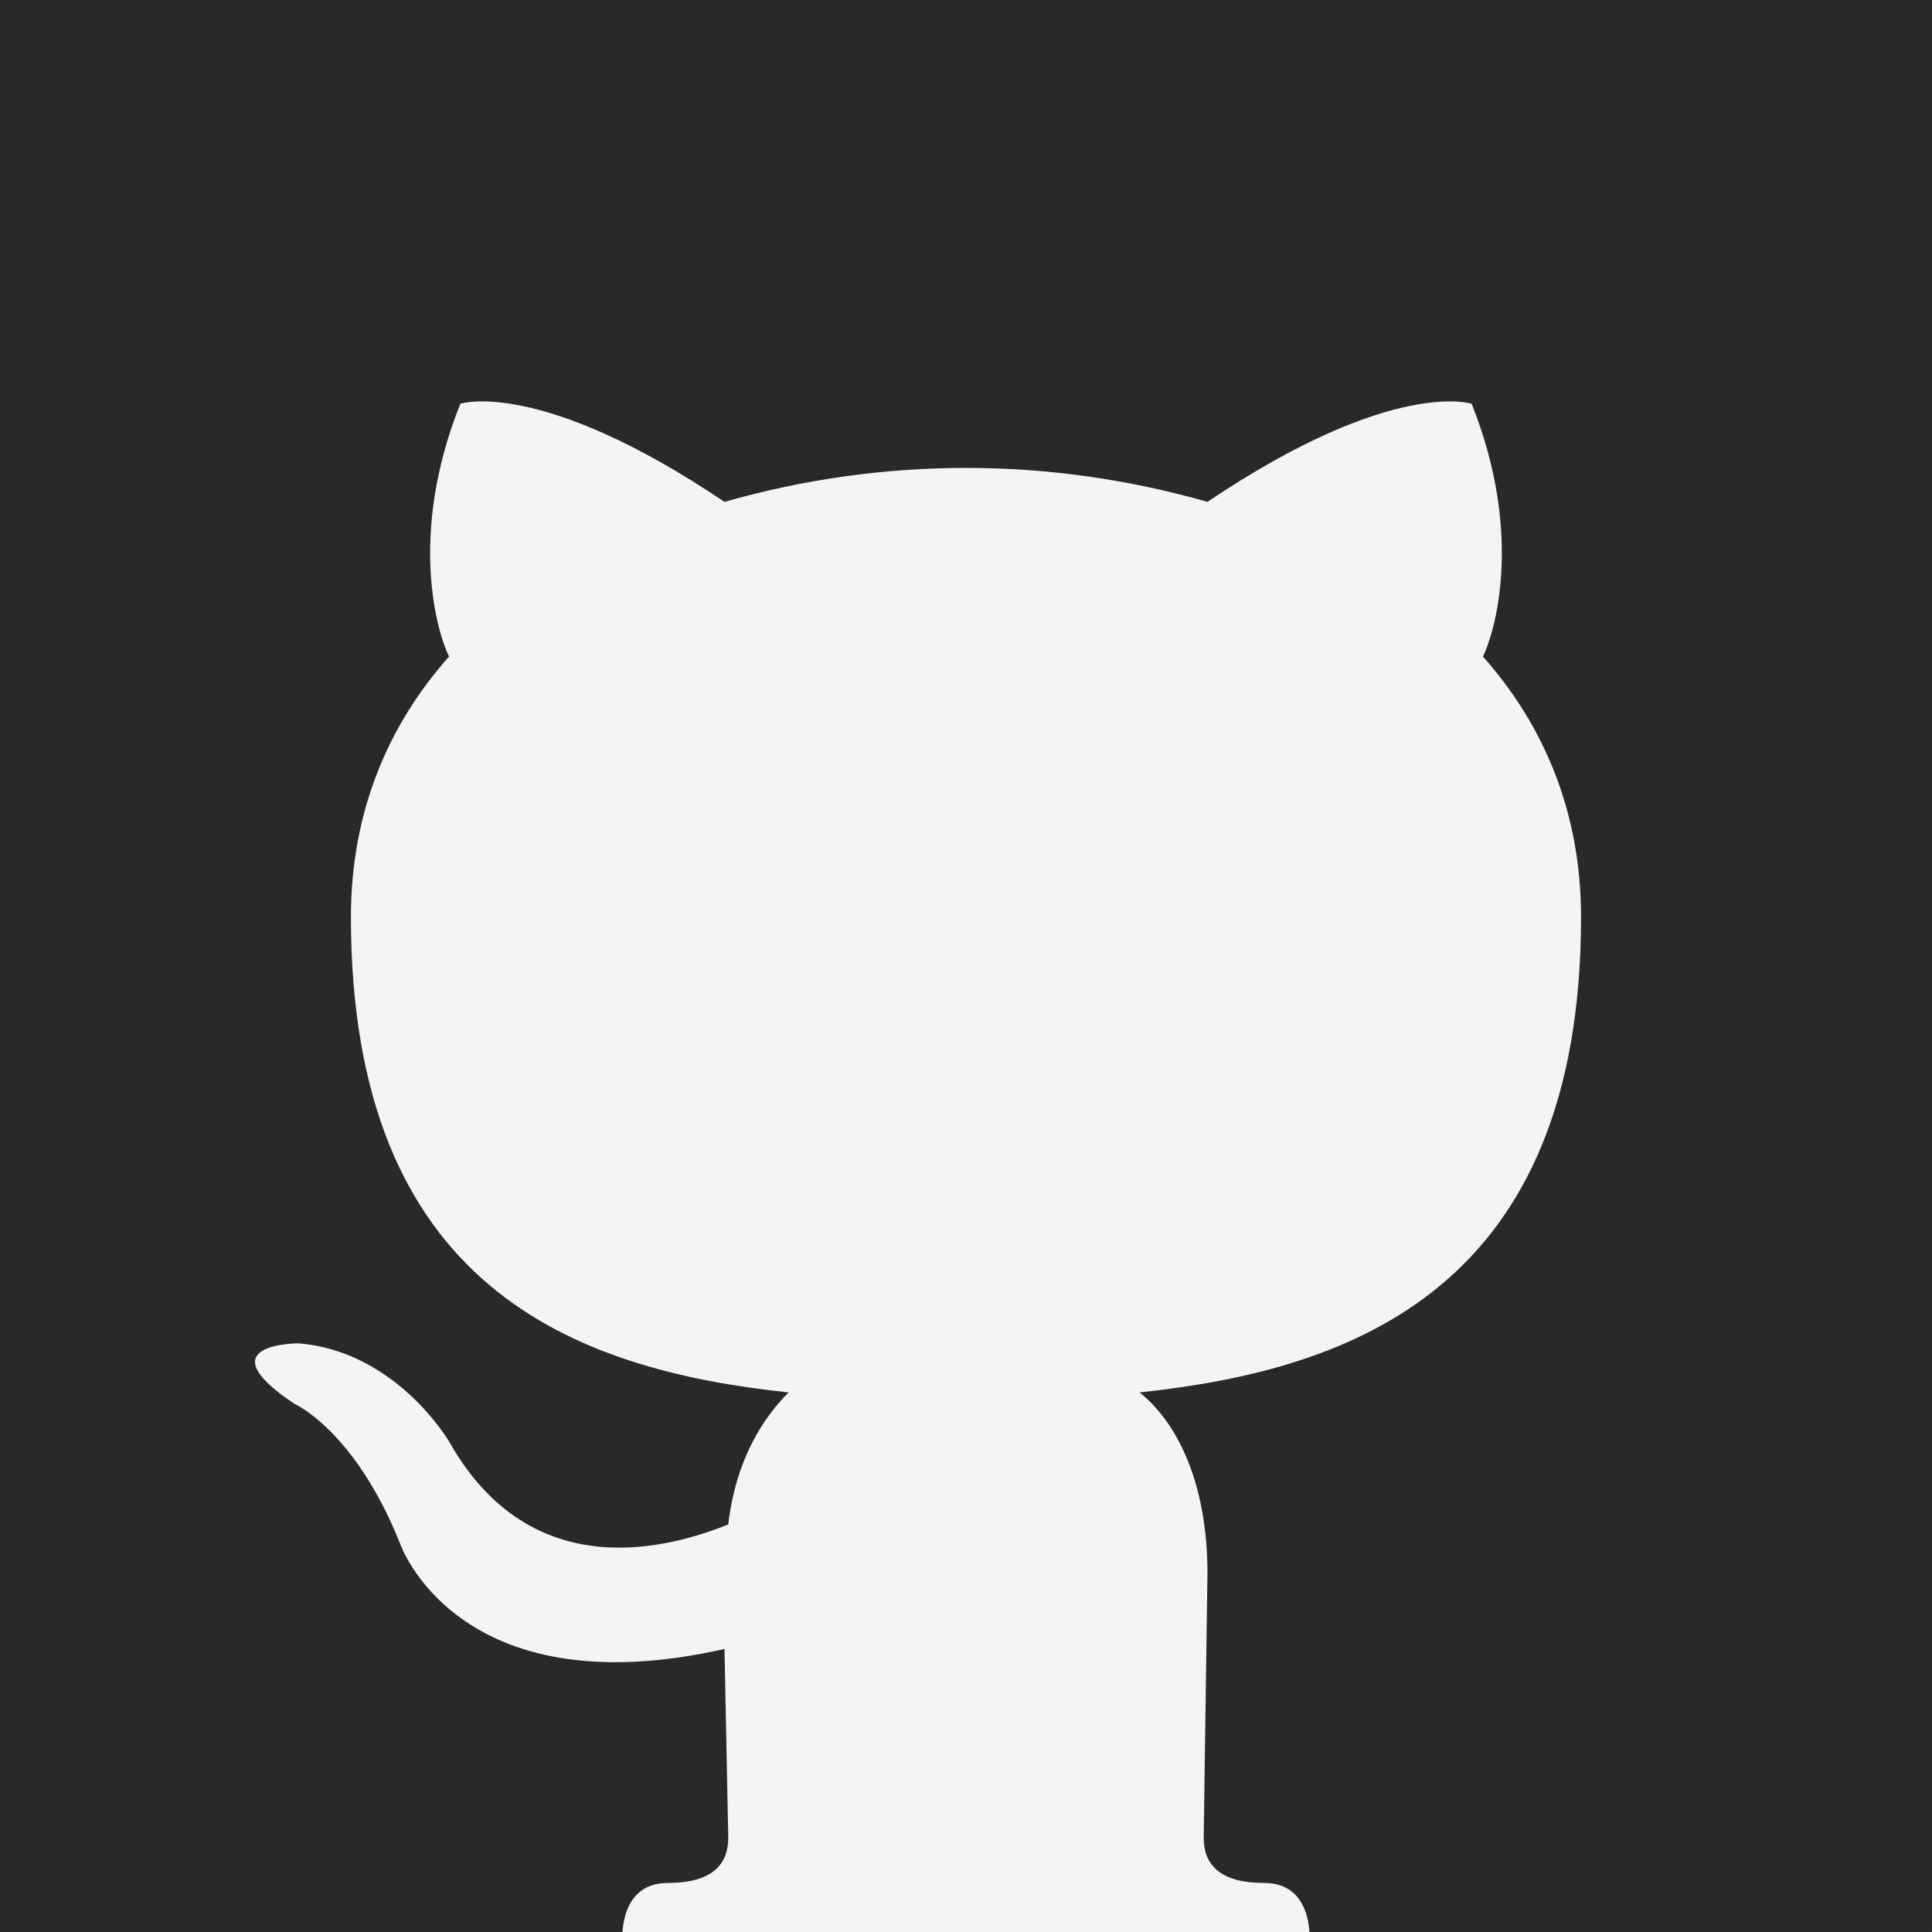 <svg width="55" height="55" viewBox="0 0 55 55" fill="none" xmlns="http://www.w3.org/2000/svg">
<rect x="0" y="0" width="55" height="55" fill="#808080" stroke="none"/>
<g clip-path="url(#clip0_271_157)">
<path d="M54.984 0H0.016C0.007 0 0 0.007 0 0.016V54.984C0 54.993 0.007 55 0.016 55H54.984C54.993 55 55 54.993 55 54.984V0.016C55 0.007 54.993 0 54.984 0Z" fill="#2A2829"/>
<path d="M35.986 53.603C37.49 53.603 37.275 55.43 37.275 55.43H17.724C17.724 55.43 17.509 53.603 19.013 53.603C20.41 53.603 20.732 52.959 20.732 52.315L20.625 46.943C12.998 48.662 11.386 43.936 11.386 43.936C10.097 40.713 8.378 39.961 8.378 39.961C5.8 38.242 8.486 38.242 8.486 38.242C11.279 38.457 12.783 41.035 12.783 41.035C15.146 45.225 19.121 44.043 20.732 43.398C20.947 41.572 21.699 40.391 22.451 39.639C16.328 38.994 9.99 36.631 9.99 26.104C9.99 23.096 11.064 20.625 12.783 18.691C12.46 18.047 11.601 15.254 13.105 11.494C13.105 11.494 15.361 10.742 20.625 14.287C25.136 12.998 29.863 12.998 34.374 14.287C39.638 10.742 41.894 11.494 41.894 11.494C43.398 15.254 42.539 18.047 42.216 18.691C43.935 20.625 45.009 23.096 45.009 26.104C45.009 36.631 38.564 38.994 32.441 39.639C33.515 40.498 34.374 42.217 34.374 44.795L34.267 52.315C34.267 52.959 34.589 53.603 35.986 53.603Z" fill="#F4F4F4"/>
</g>
<defs>
<clipPath id="clip0_271_157">
<rect width="55" height="55" fill="white"/>
</clipPath>
</defs>
</svg>
